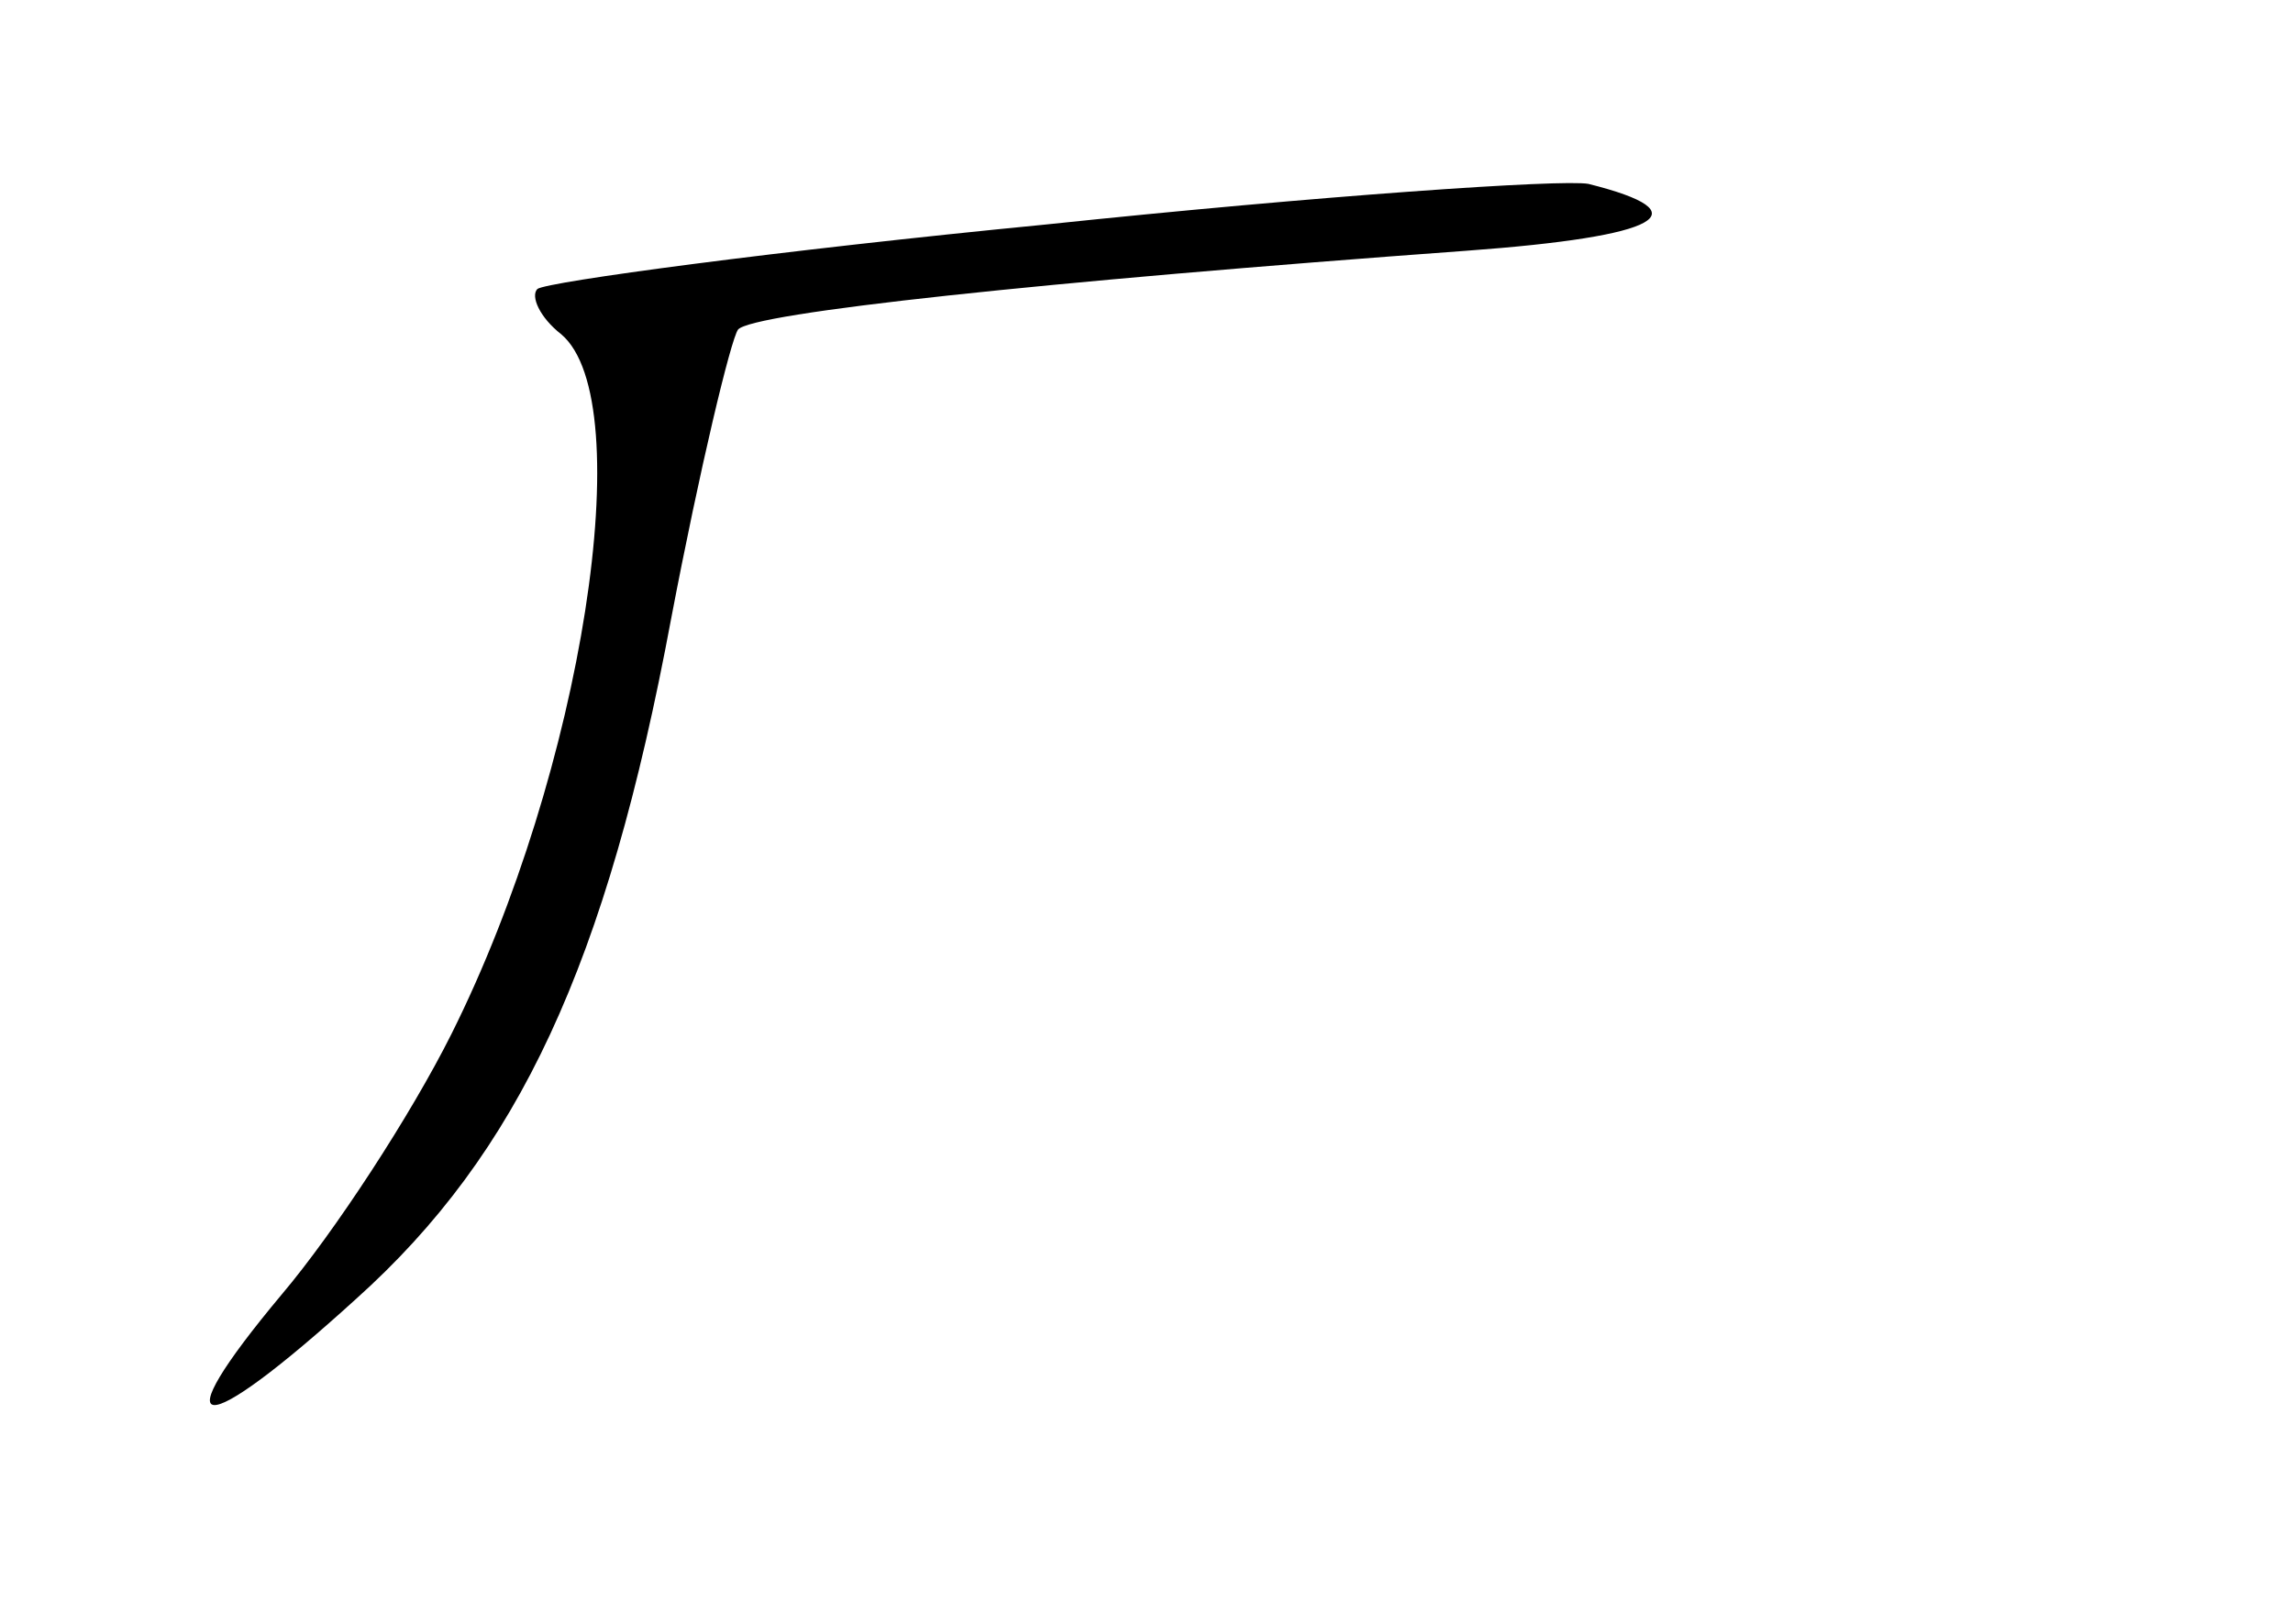 <?xml version="1.0" standalone="no"?>
<!DOCTYPE svg PUBLIC "-//W3C//DTD SVG 20010904//EN"
 "http://www.w3.org/TR/2001/REC-SVG-20010904/DTD/svg10.dtd">
<svg version="1.0" xmlns="http://www.w3.org/2000/svg"
 width="96pt" height="68pt" viewBox="0 0 96 68"
 preserveAspectRatio="xMidYMid meet">
<g transform="translate(0,68) scale(0.1,-0.1)"
fill="#000000" stroke="none">
<path d="M438 586 c-113 -11 -209 -24 -213 -27 -3 -3 1 -12 10 -19 33 -28 9
-183 -46 -293 -17 -34 -49 -83 -71 -109 -51 -61 -35 -62 31 -2 68 61 105 140
132 285 12 63 25 117 28 121 6 7 127 20 305 33 82 6 99 16 51 28 -11 2 -113
-5 -227 -17z"/>
</g>
</svg>
